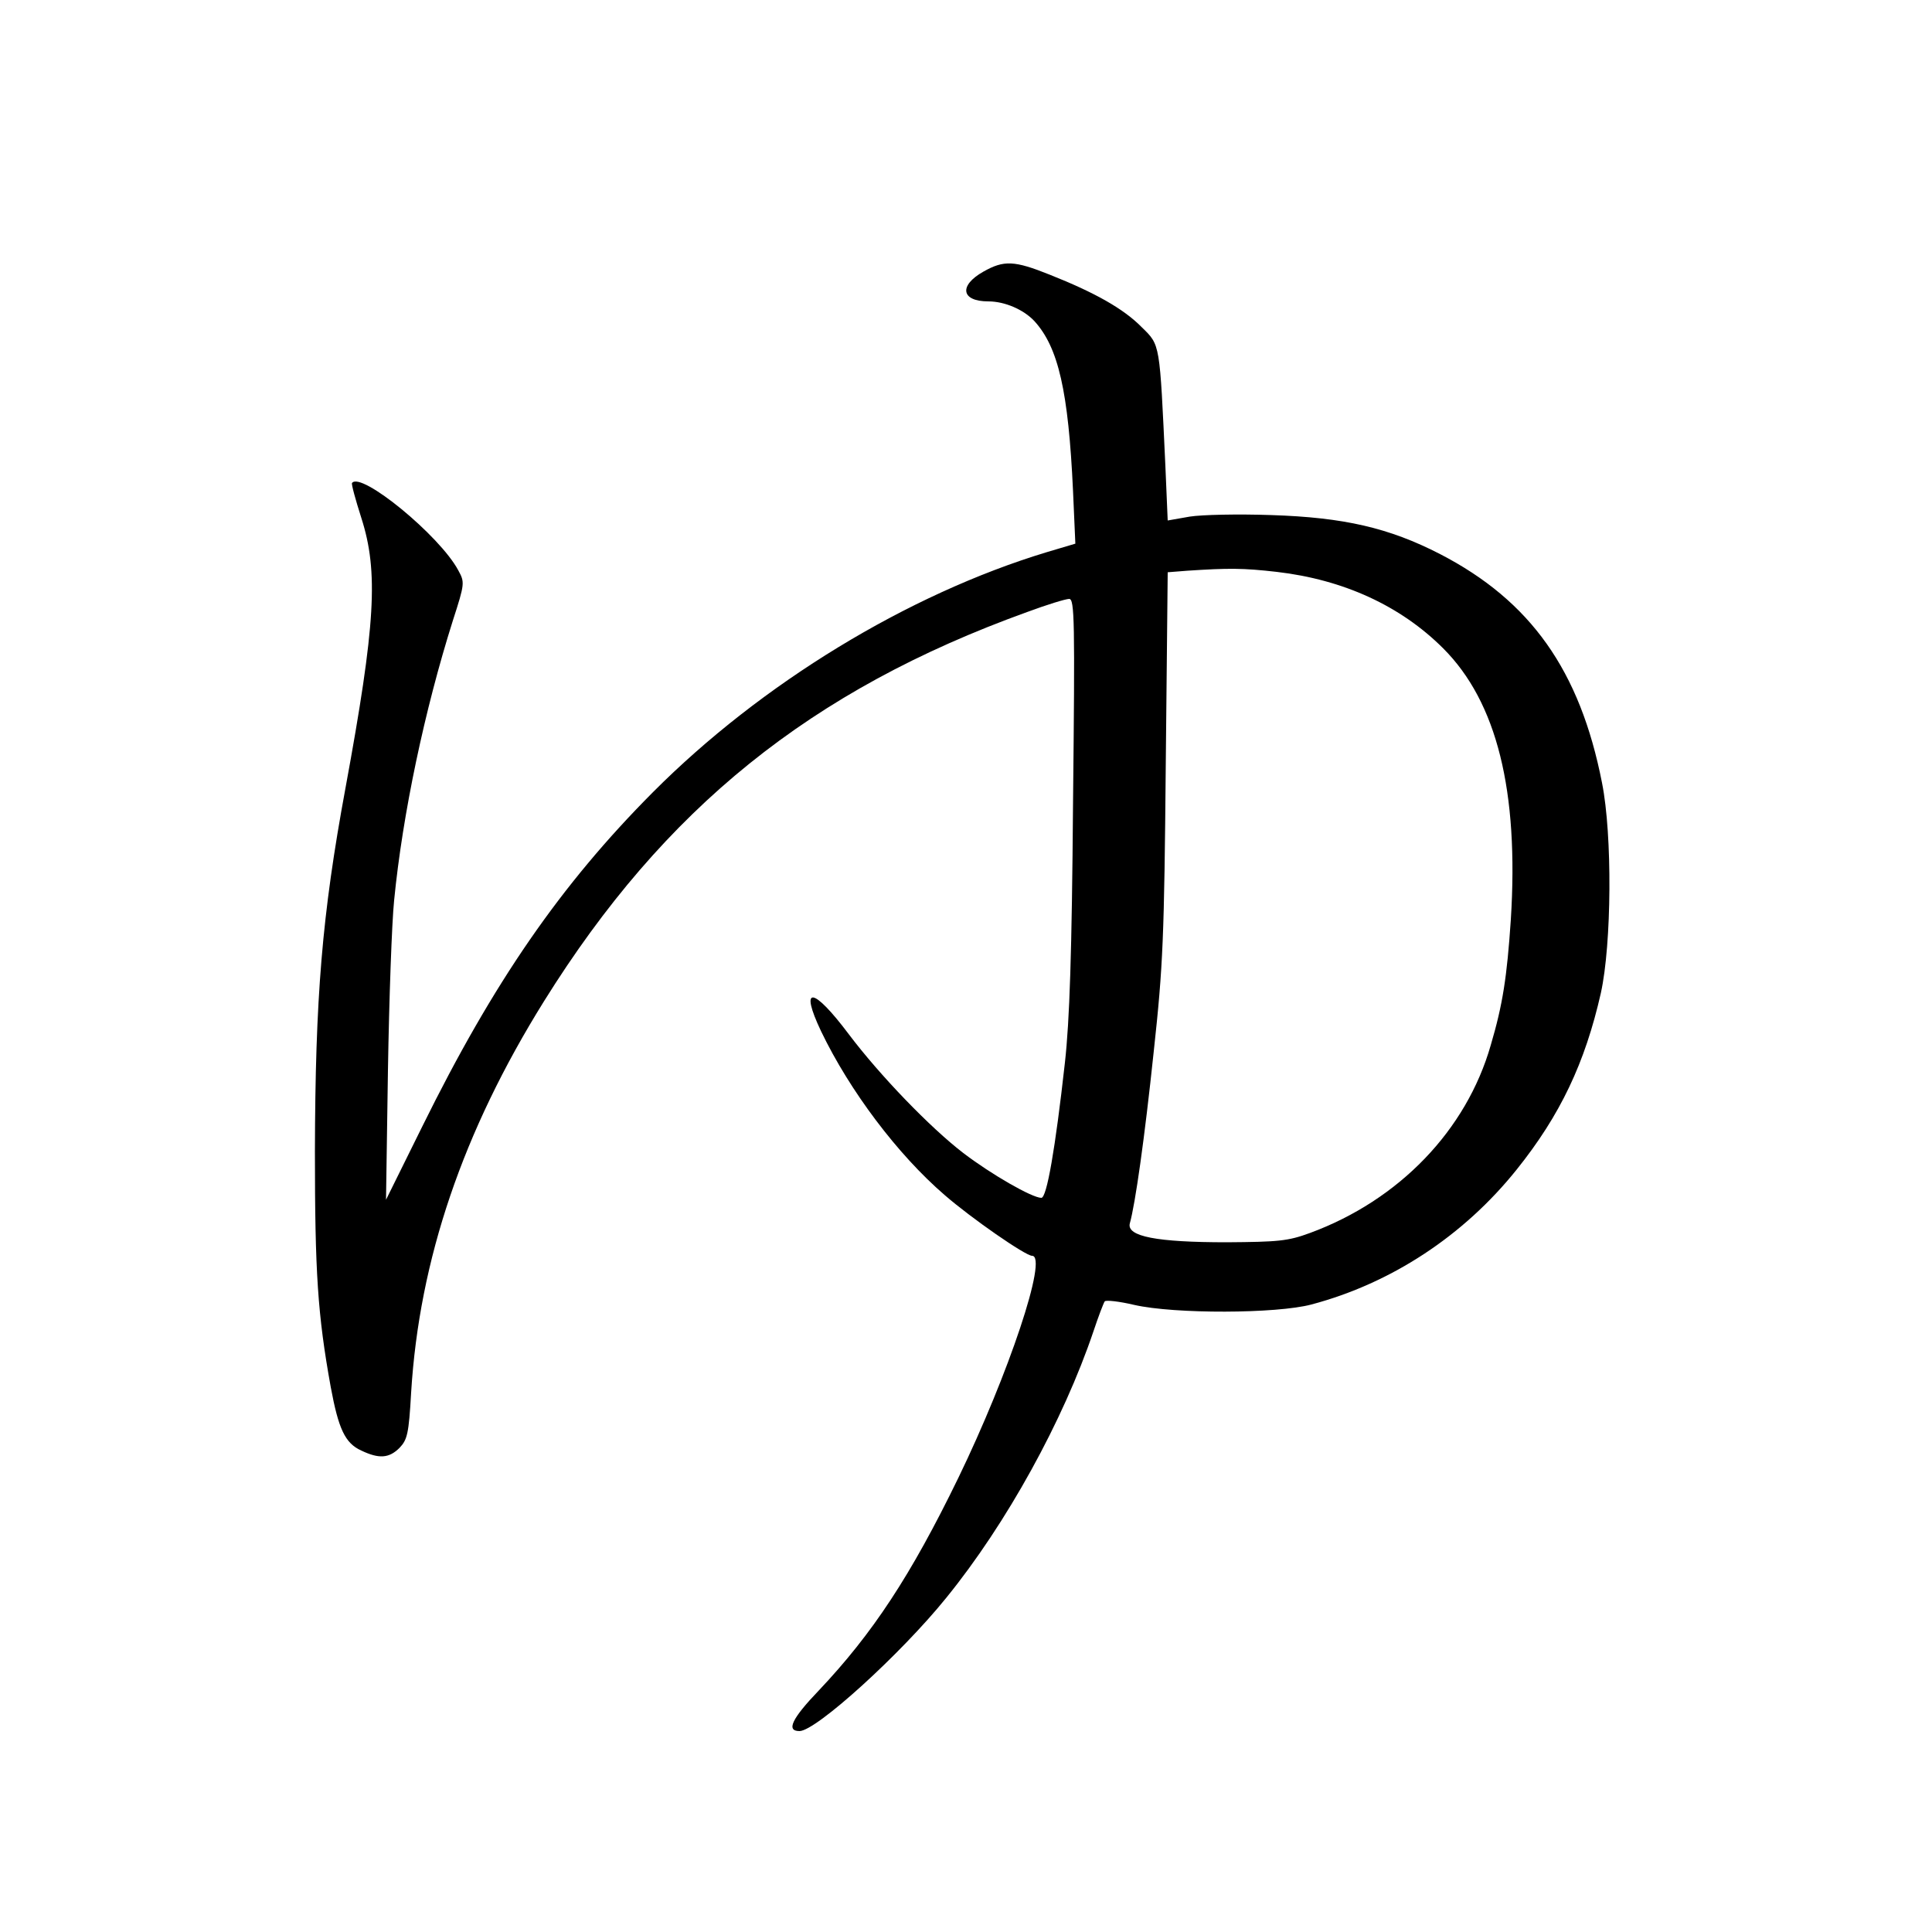 <?xml version="1.0" standalone="no"?>
<!DOCTYPE svg PUBLIC "-//W3C//DTD SVG 20010904//EN"
 "http://www.w3.org/TR/2001/REC-SVG-20010904/DTD/svg10.dtd">
<svg version="1.0" xmlns="http://www.w3.org/2000/svg"
 width="500pt" height="500pt" viewBox="0 0 500 500"
 preserveAspectRatio="xMidYMid meet">
<g transform="translate(0,500) scale(0.1,-0.1)"
fill="#000000" stroke="none">
<g>
<path d="M2545 4297 c-64 -36 -58 -77 13 -77 42 0 91 -21 119 -51 62 -68 88
-181 100 -440 l6 -136 -74 -22 c-360 -109 -739 -340 -1019 -621 -239 -240
-413 -492 -597 -865 l-94 -190 5 335 c3 184 10 382 16 440 22 224 79 493 152
724 31 96 31 99 14 130 -48 90 -252 257 -275 226 -2 -3 9 -43 24 -90 45 -140
37 -276 -41 -700 -61 -330 -78 -541 -79 -940 0 -313 7 -422 41 -610 20 -108
37 -145 79 -164 46 -22 72 -20 99 7 20 21 24 36 30 143 21 344 134 676 344
1013 311 499 690 805 1250 1007 51 19 100 34 109 34 14 0 15 -55 10 -527 -3
-393 -9 -565 -21 -673 -25 -224 -47 -350 -61 -350 -24 0 -130 61 -202 116 -86
66 -216 201 -296 307 -93 124 -129 128 -72 8 74 -154 198 -319 320 -424 69
-60 209 -157 226 -157 42 0 -61 -307 -191 -575 -123 -253 -222 -403 -361 -550
-70 -73 -85 -105 -50 -105 43 0 263 200 380 345 156 192 303 459 381 690 13
39 26 73 29 77 3 4 38 0 76 -9 105 -24 369 -23 459 1 207 55 394 178 531 349
113 141 177 276 218 457 28 127 30 409 3 544 -57 291 -185 471 -419 592 -132
68 -249 95 -437 101 -85 3 -180 1 -211 -4 l-57 -10 -6 141 c-15 320 -13 312
-61 359 -47 48 -122 90 -238 136 -92 37 -119 38 -172 8z m759 -777 c173 -20
321 -88 431 -198 139 -139 196 -369 175 -702 -10 -149 -21 -220 -52 -325 -63
-220 -237 -401 -468 -486 -57 -21 -82 -23 -215 -24 -181 0 -260 15 -251 49 14
50 38 218 62 446 24 221 27 293 31 742 l5 497 51 4 c106 7 144 7 231 -3z"/>
</g>
</g>
</svg>
